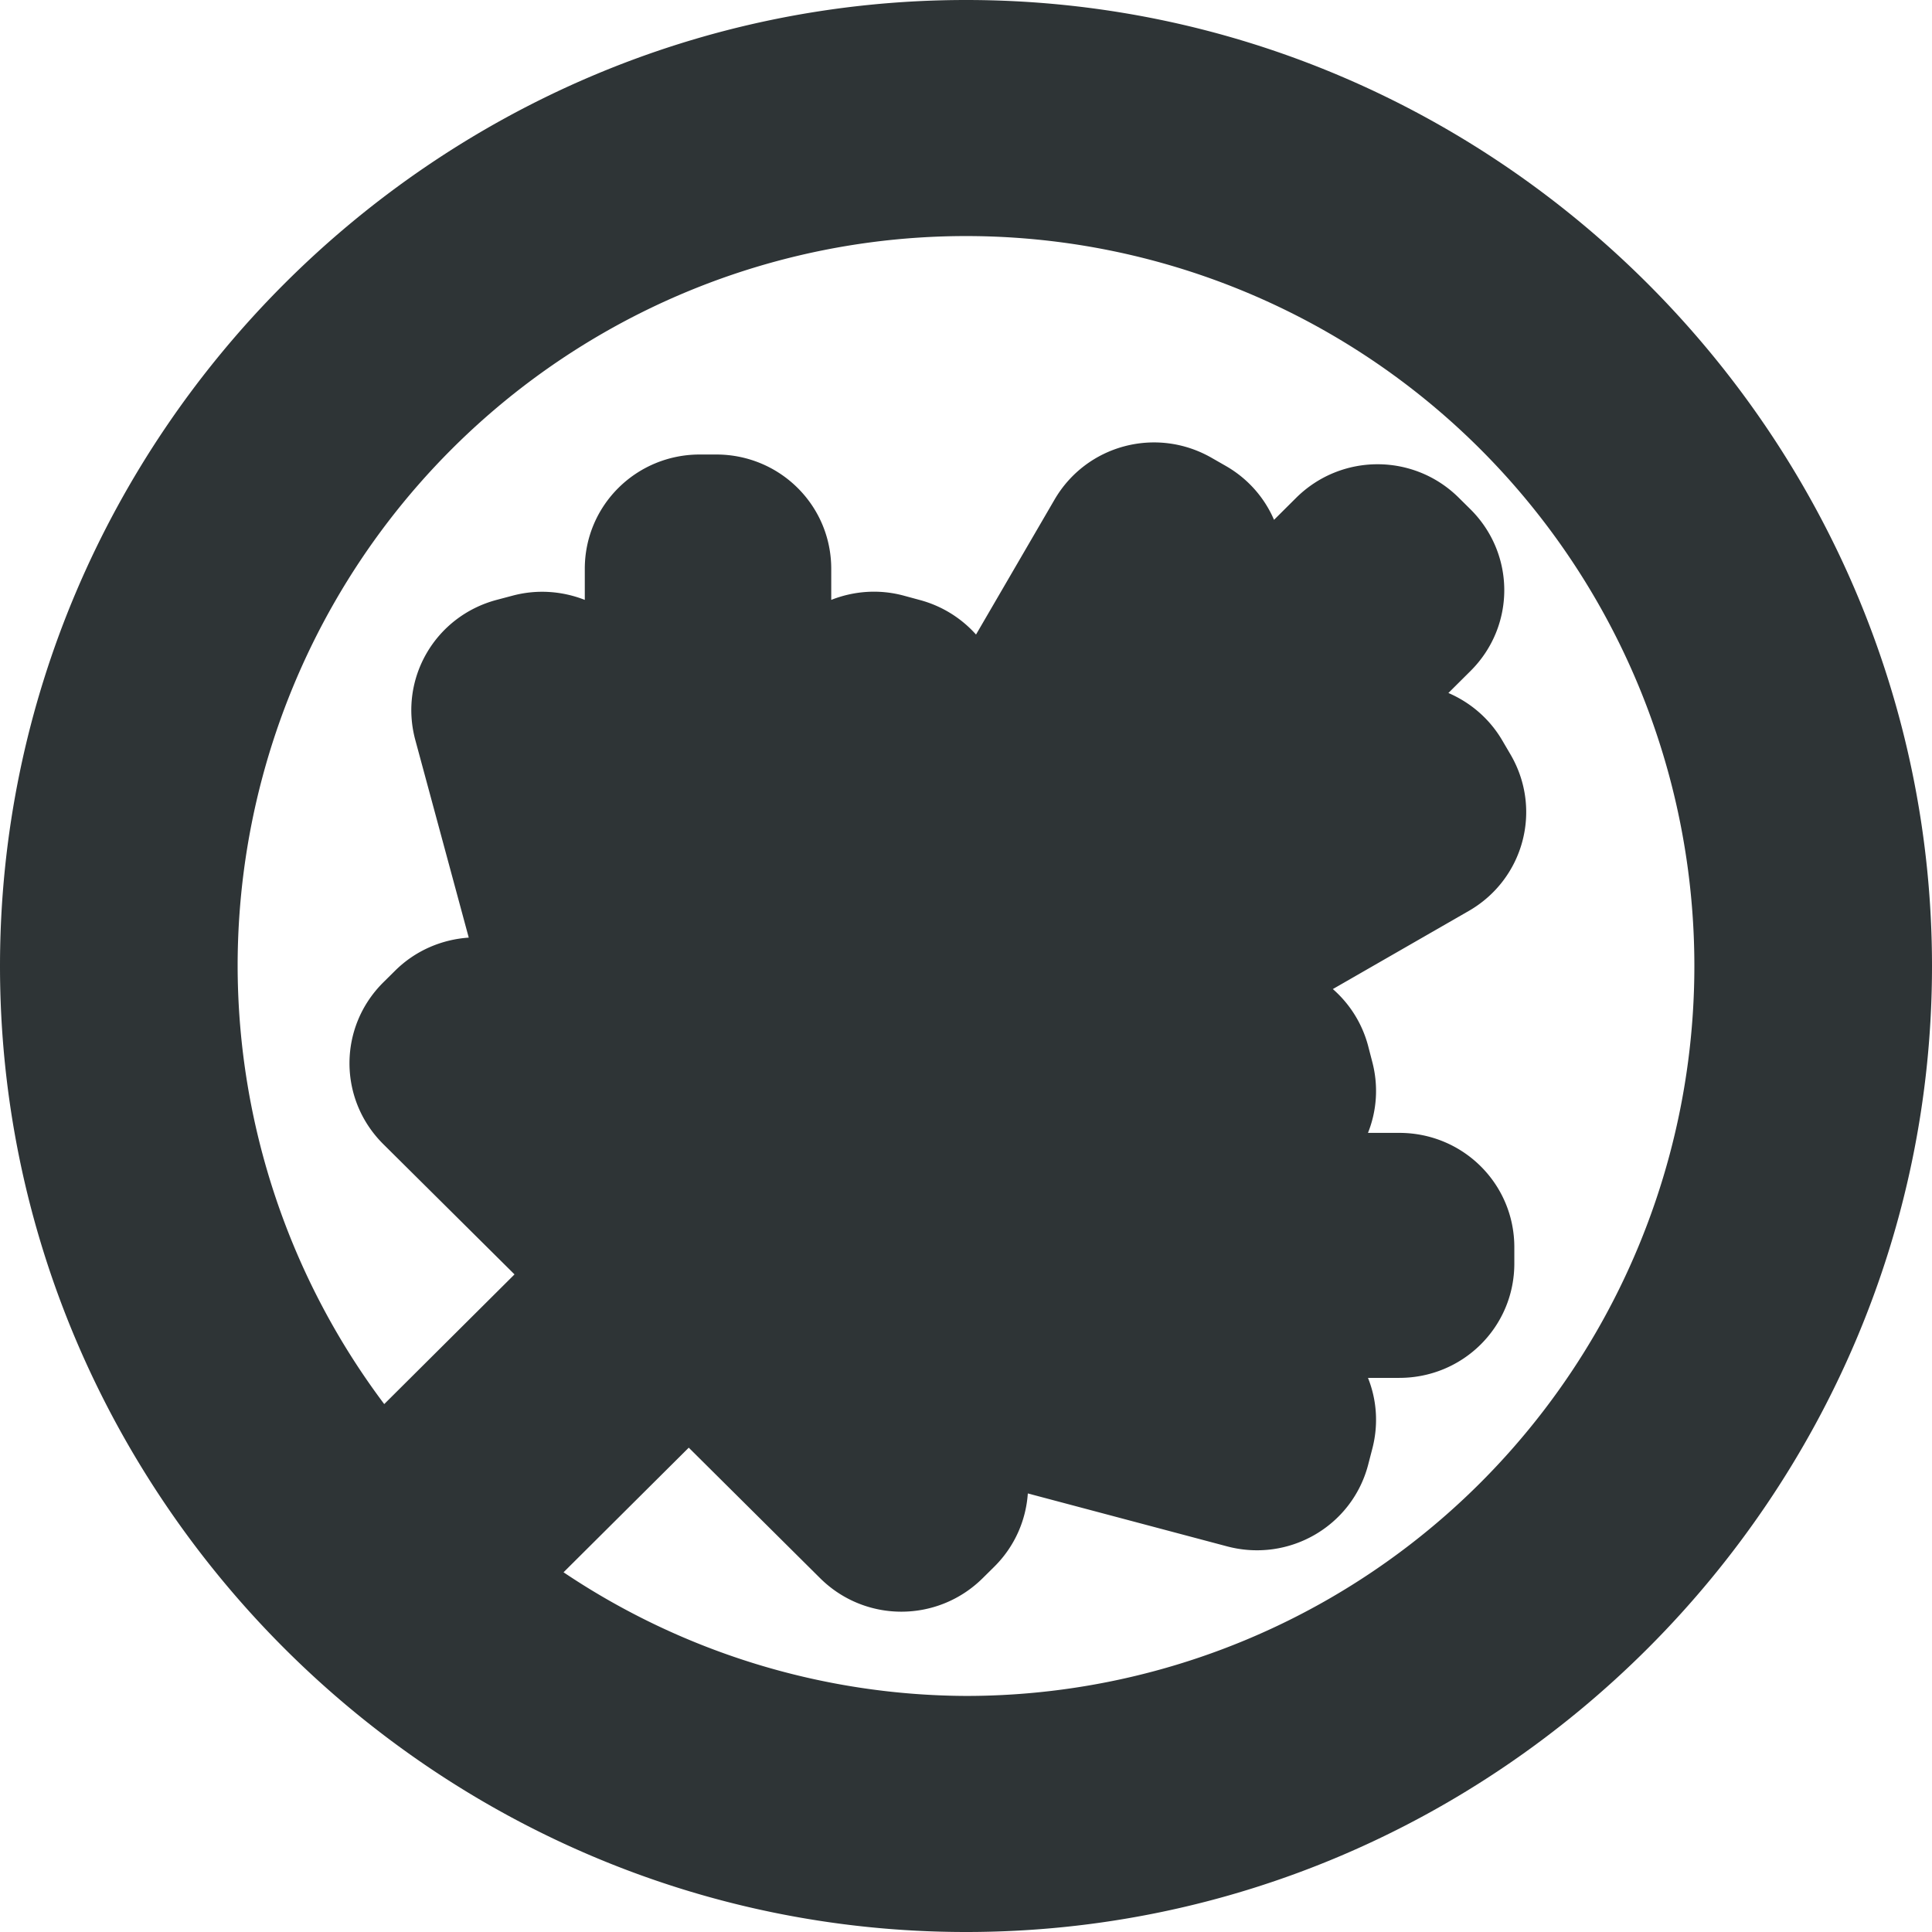 <?xml version="1.0" encoding="UTF-8" standalone="no"?>
<svg
   height="16px"
   viewBox="0 0 16 16"
   width="16px"
   version="1.1"
   id="svg5"
   sodipodi:docname="cassette-wave-mood-autumn.svg"
   inkscape:version="1.3.2 (091e20ef0f, 2023-11-25)"
   xmlns:inkscape="http://www.inkscape.org/namespaces/inkscape"
   xmlns:sodipodi="http://sodipodi.sourceforge.net/DTD/sodipodi-0.dtd"
   xmlns="http://www.w3.org/2000/svg"
   xmlns:svg="http://www.w3.org/2000/svg">
  <defs
     id="defs5" />
  <sodipodi:namedview
     id="namedview5"
     pagecolor="#ffffff"
     bordercolor="#000000"
     borderopacity="0.25"
     inkscape:showpageshadow="2"
     inkscape:pageopacity="0.0"
     inkscape:pagecheckerboard="0"
     inkscape:deskcolor="#d1d1d1"
     inkscape:zoom="16.000001"
     inkscape:cx="-0.031249999"
     inkscape:cy="17.593749"
     inkscape:window-width="1920"
     inkscape:window-height="1131"
     inkscape:window-x="0"
     inkscape:window-y="0"
     inkscape:window-maximized="1"
     inkscape:current-layer="svg5" />
  <path
     id="path1282"
     style="fill:#2e3436;fill-opacity:1;stroke-width:3.603;paint-order:stroke markers fill"
     d="M 8.001,2.5e-7 C 3.597,2.5e-7 0,3.615 0,8.001 0,12.387 3.597,16 8.001,16 12.405,16 16,12.387 16,8.001 16,3.615 12.405,2.5e-7 8.001,2.5e-7 Z m 0,1.955 A 6.032,6.045 0 0 1 14.032,8.001 6.032,6.045 0 0 1 8.001,14.045 6.032,6.045 0 0 1 4.667,13.021 l 1.037,-1.032 1.087,1.08 c 0.373,0.371 0.974,0.371 1.348,0 l 0.096,-0.095 c 0.17,-0.169 0.262,-0.386 0.277,-0.606 l 1.649,0.438 c 0.51,0.136 1.032,-0.163 1.168,-0.67 l 0.034,-0.131 c 0.055,-0.205 0.039,-0.412 -0.034,-0.594 h 0.259 c 0.528,0 0.953,-0.422 0.953,-0.947 v -0.135 c 0,-0.525 -0.425,-0.947 -0.953,-0.947 h -0.259 c 0.073,-0.183 0.089,-0.389 0.034,-0.594 L 11.329,8.657 C 11.278,8.469 11.174,8.31 11.038,8.191 l 1.124,-0.646 c 0.457,-0.262 0.613,-0.839 0.349,-1.294 L 12.443,6.135 C 12.336,5.951 12.176,5.817 11.995,5.739 l 0.183,-0.182 c 0.373,-0.371 0.373,-0.968 0,-1.339 l -0.096,-0.095 c -0.373,-0.371 -0.974,-0.371 -1.348,0 L 10.551,4.305 C 10.473,4.124 10.337,3.965 10.152,3.859 L 10.035,3.792 C 9.577,3.529 8.997,3.684 8.733,4.138 L 8.083,5.255 C 7.963,5.121 7.803,5.018 7.614,4.968 L 7.485,4.933 C 7.278,4.877 7.069,4.895 6.884,4.968 V 4.711 c 0,-0.525 -0.425,-0.947 -0.953,-0.947 H 5.796 C 5.268,3.764 4.843,4.186 4.843,4.711 V 4.968 C 4.659,4.896 4.451,4.878 4.245,4.933 L 4.113,4.968 C 3.603,5.104 3.303,5.62 3.439,6.127 L 3.882,7.765 C 3.66,7.78 3.44,7.871 3.27,8.041 l -0.096,0.095 c -0.373,0.371 -0.373,0.968 0,1.339 L 4.261,10.554 3.182,11.628 A 6.032,6.045 0 0 1 1.968,8.001 6.032,6.045 0 0 1 8.001,1.955 Z" />
</svg>
